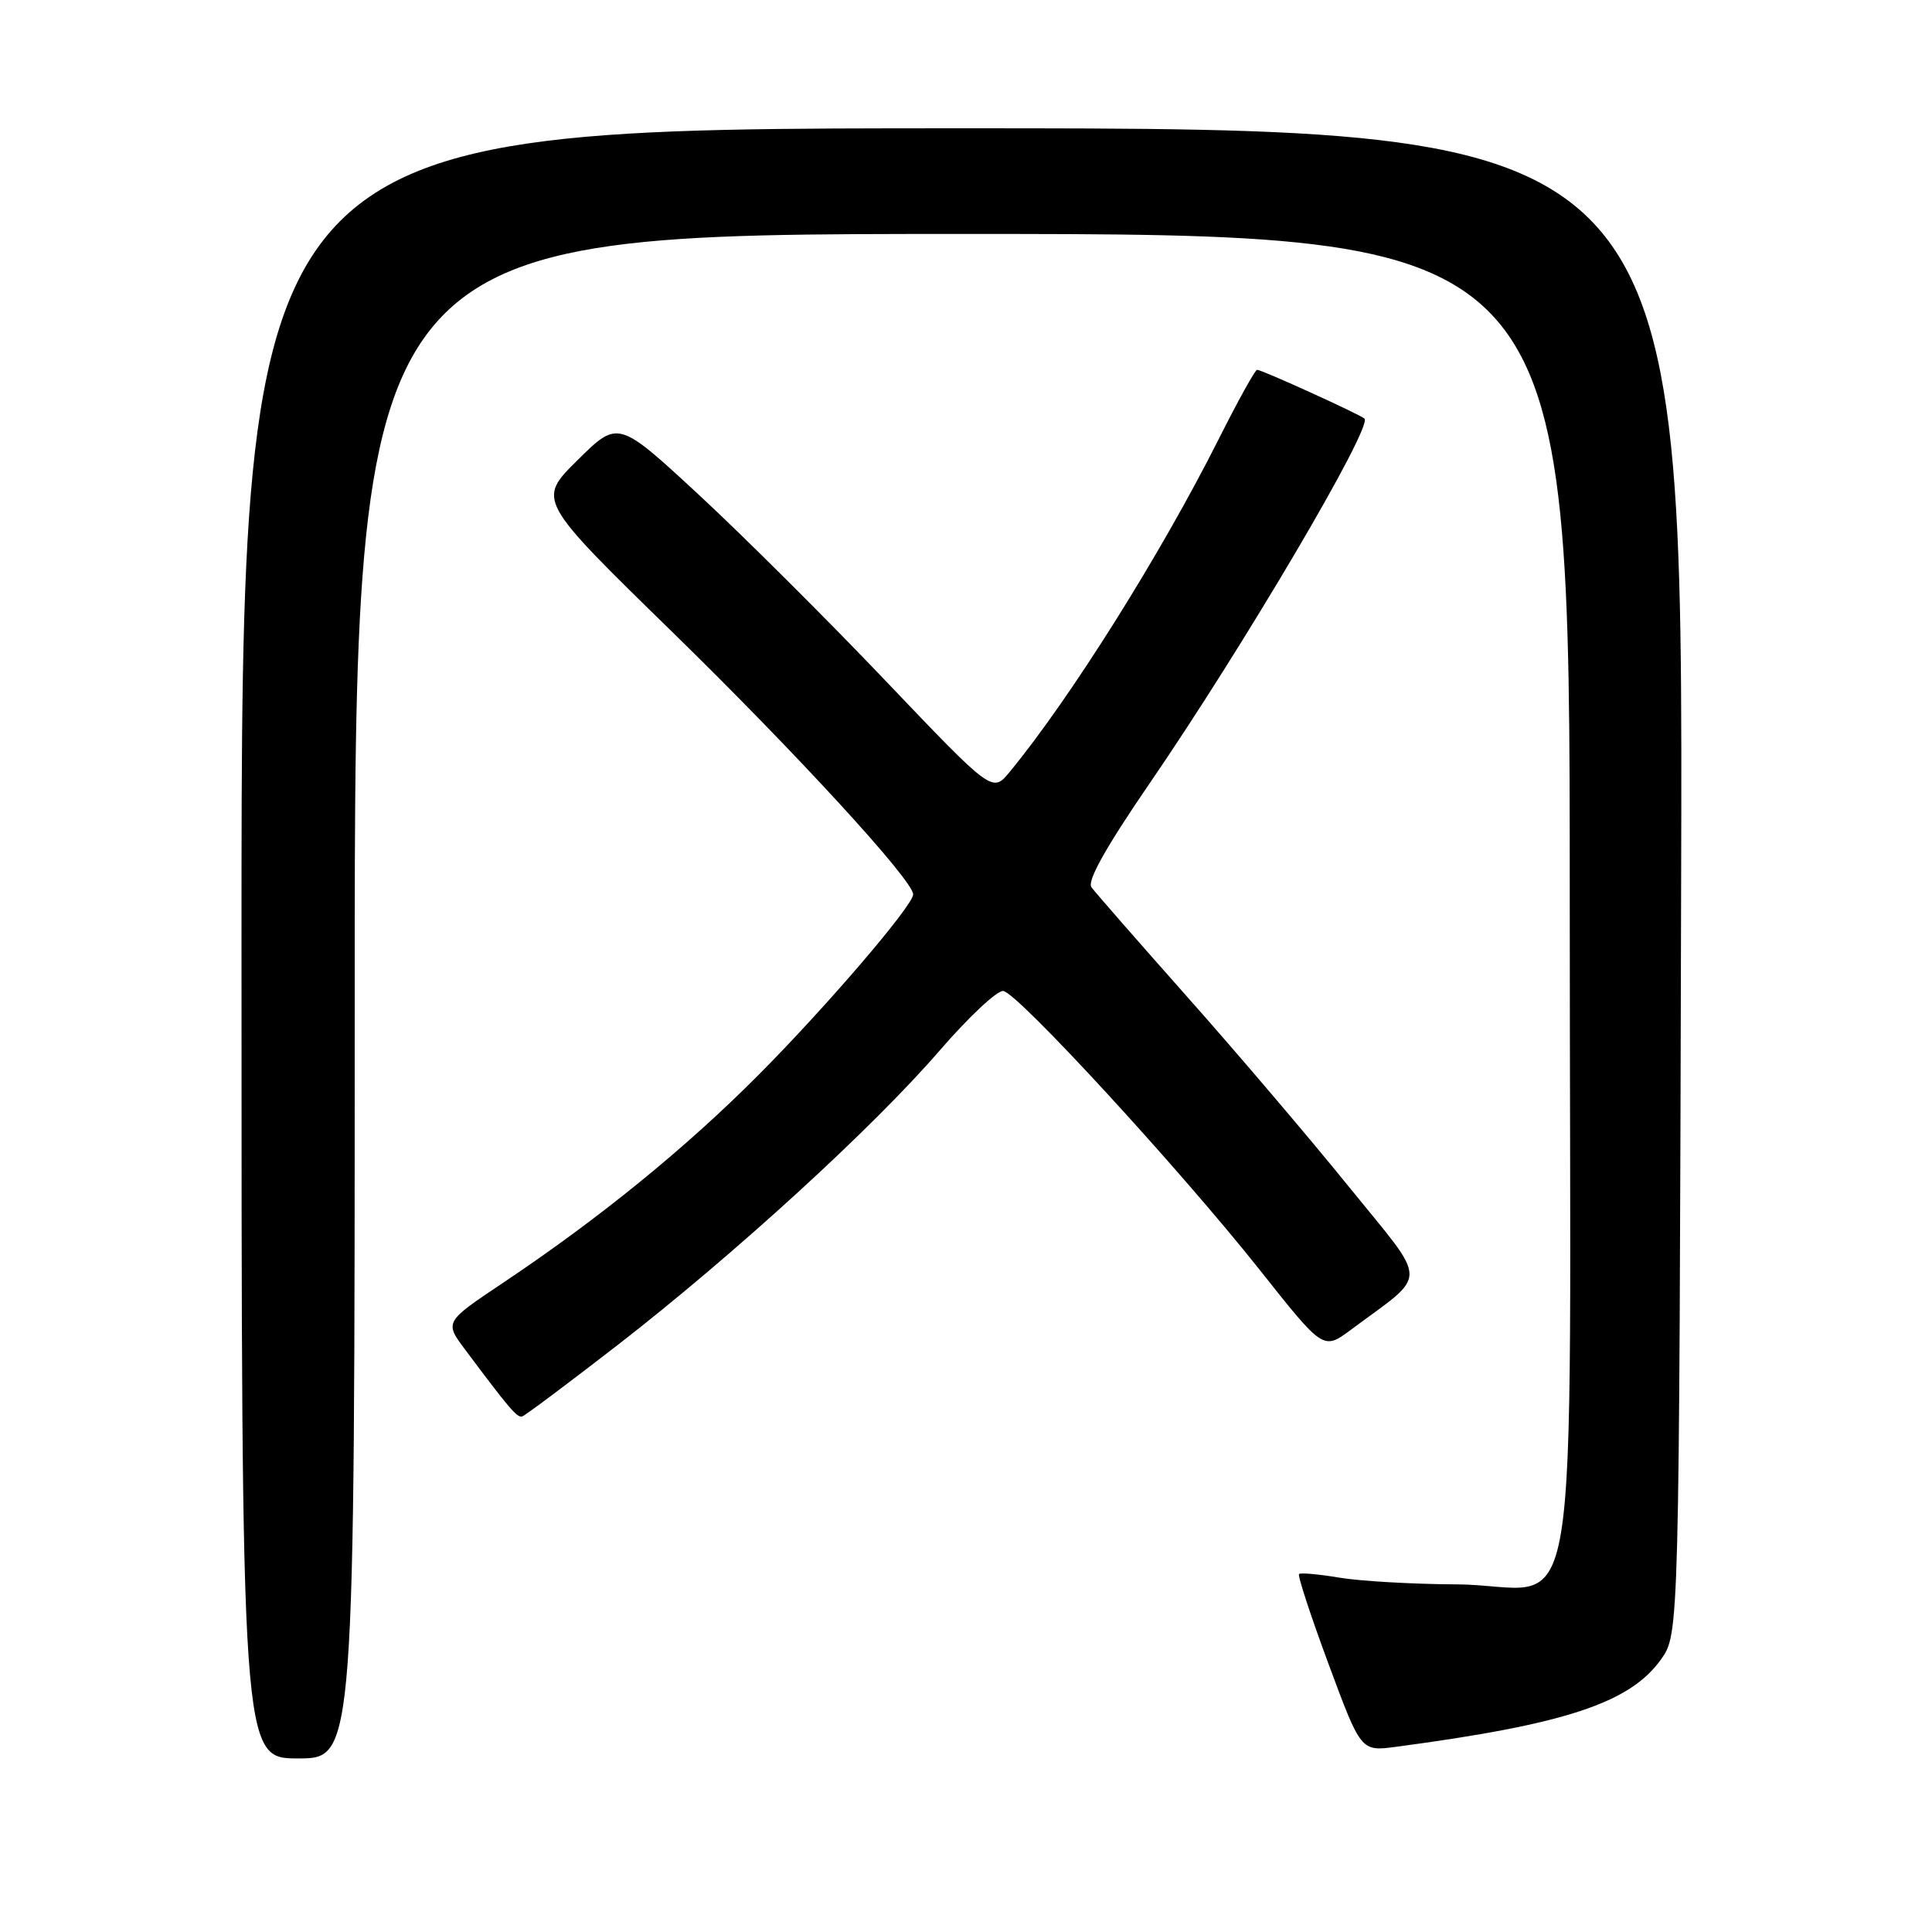 <?xml version="1.0" encoding="UTF-8" standalone="no"?>
<!DOCTYPE svg PUBLIC "-//W3C//DTD SVG 1.1//EN" "http://www.w3.org/Graphics/SVG/1.1/DTD/svg11.dtd" >
<svg xmlns="http://www.w3.org/2000/svg" xmlns:xlink="http://www.w3.org/1999/xlink" version="1.1" viewBox="0 0 256 256">
 <g >
 <path fill="currentColor"
d=" M 47.00 132.00 C 47.00 31.00 47.00 31.00 127.50 31.00 C 208.00 31.00 208.00 31.00 208.00 118.94 C 208.00 221.75 209.93 210.04 193.03 209.94 C 187.24 209.91 180.25 209.51 177.50 209.05 C 174.75 208.59 172.33 208.37 172.13 208.57 C 171.92 208.76 173.68 214.13 176.04 220.49 C 180.33 232.07 180.33 232.07 184.92 231.47 C 207.37 228.49 215.97 225.66 220.09 219.88 C 222.50 216.50 222.50 216.50 222.76 116.75 C 223.03 17.00 223.03 17.00 127.51 17.00 C 32.00 17.00 32.00 17.00 32.00 125.00 C 32.00 233.00 32.00 233.00 39.50 233.00 C 47.00 233.00 47.00 233.00 47.00 132.00 Z  M 81.78 178.27 C 97.22 166.30 115.67 149.44 124.50 139.21 C 128.35 134.76 132.15 131.20 132.94 131.31 C 134.87 131.57 156.37 154.97 166.93 168.28 C 175.35 178.91 175.35 178.91 178.99 176.21 C 189.38 168.47 189.41 170.43 178.74 157.26 C 173.51 150.79 163.89 139.49 157.36 132.14 C 150.84 124.79 145.10 118.23 144.62 117.56 C 144.02 116.75 146.56 112.22 152.25 103.92 C 164.76 85.68 181.91 56.58 180.80 55.47 C 180.27 54.94 167.21 49.00 166.57 49.00 C 166.31 49.00 164.01 53.16 161.45 58.25 C 153.80 73.46 141.78 92.59 133.79 102.28 C 131.50 105.06 131.50 105.06 117.41 90.28 C 109.67 82.15 98.51 71.04 92.62 65.58 C 81.90 55.66 81.90 55.66 76.54 60.96 C 71.17 66.26 71.17 66.26 89.05 83.71 C 105.49 99.76 121.00 116.66 121.00 118.51 C 121.00 119.98 109.43 133.48 100.44 142.50 C 90.79 152.19 79.40 161.45 66.70 169.95 C 58.89 175.17 58.89 175.17 61.64 178.84 C 67.49 186.67 68.52 187.87 69.18 187.69 C 69.56 187.59 75.22 183.35 81.78 178.27 Z "/>
</g>
</svg>